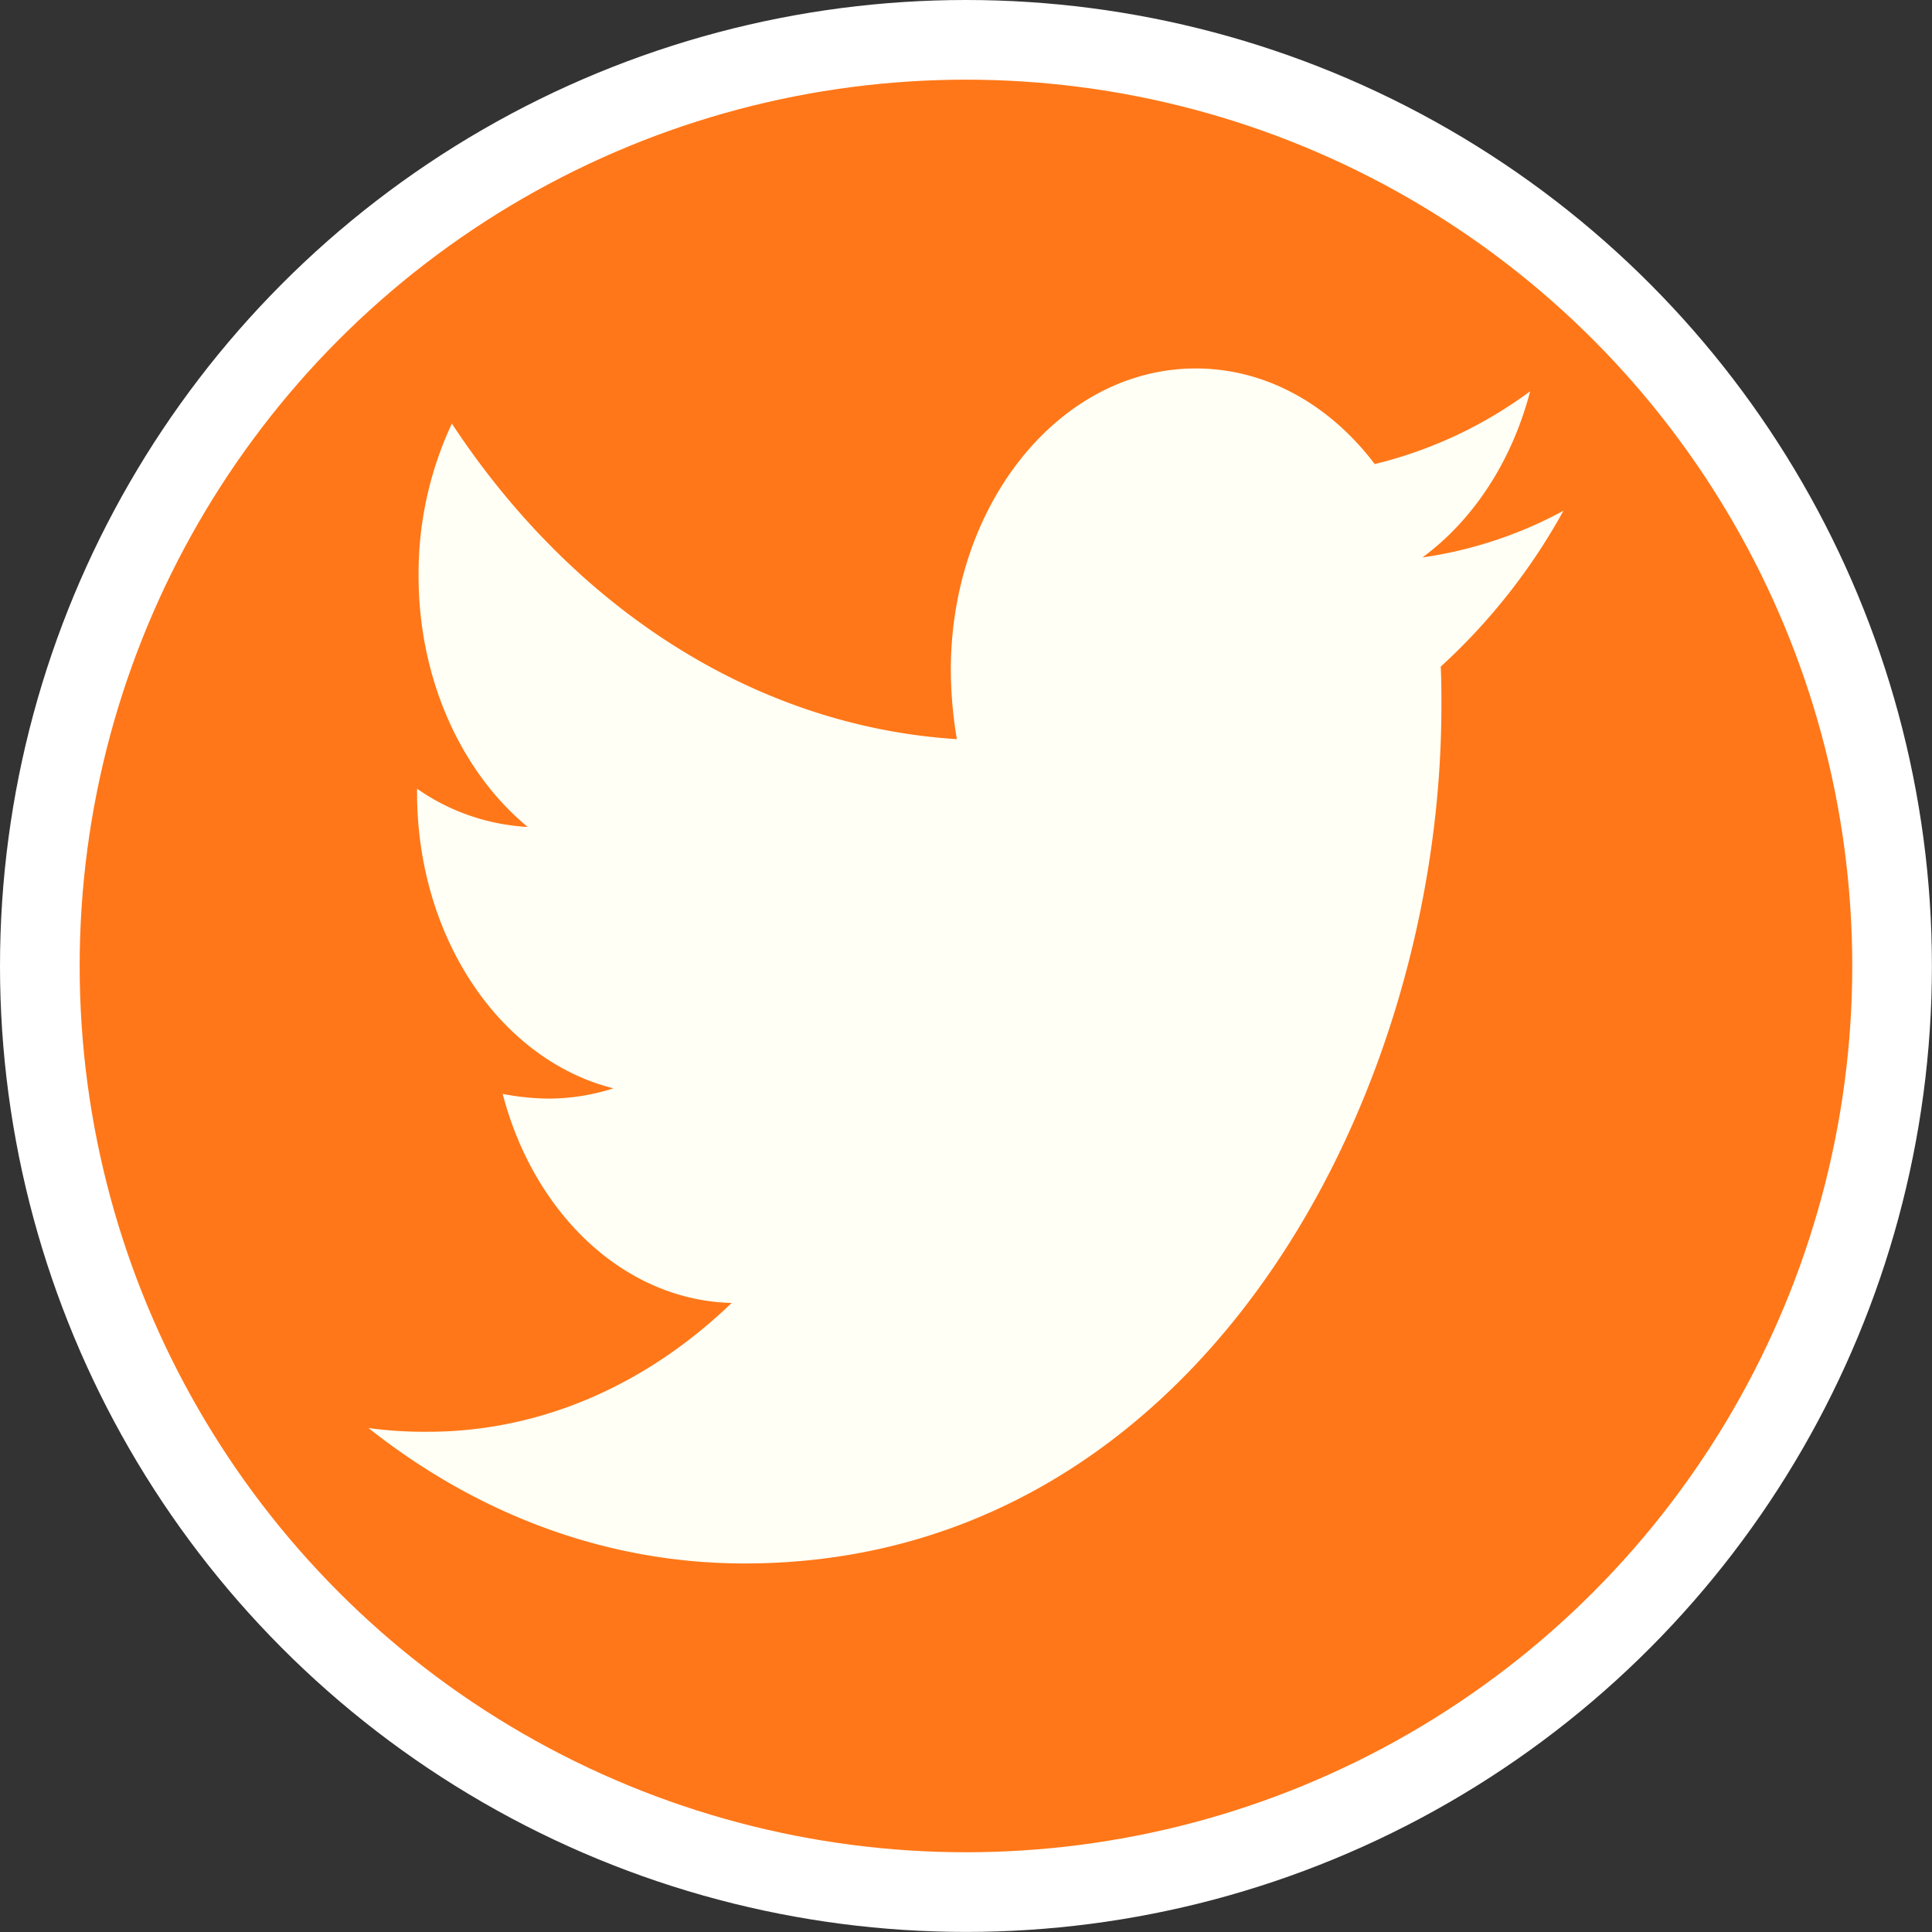 <svg xmlns="http://www.w3.org/2000/svg" viewBox="0 0 242.51 242.51"><rect x="0" y="0" width="242.51" height="242.51" fill="#333333" stroke="none"/><defs><style>.cls-1{fill:#ff7718;stroke:#fff;stroke-miterlimit:10;stroke-width:10px;}.cls-2{fill:#fffff5;}</style></defs><g id="Layer_2" data-name="Layer 2"><g id="Layer_1-2" data-name="Layer 1"><circle class="cls-1" cx="121.25" cy="121.25" r="116.25"/><path class="cls-2" d="M180.84,83.64c.09,1.64.09,3.28.09,4.92,0,50-30.93,107.69-87.47,107.69-17.41,0-33.59-6.21-47.21-17a52.11,52.11,0,0,0,7.43.47c14.37,0,27.6-6,38.16-16.17C78.33,163.21,67,152.31,63.1,137.31a31.79,31.79,0,0,0,5.81.59A26.8,26.8,0,0,0,77,136.61c-14.09-3.52-24.65-18.75-24.65-37.15V99a26.71,26.71,0,0,0,13.89,4.8C58,97,52.54,85.4,52.54,72.27a44.44,44.44,0,0,1,4.18-19.1c15.14,23,37.89,38,63.39,39.61a52.83,52.83,0,0,1-.76-8.67c0-20.86,13.71-37.86,30.74-37.86,8.86,0,16.85,4.58,22.47,12a54.31,54.31,0,0,0,19.51-9.14c-2.29,8.79-7.14,16.17-13.52,20.86a52.76,52.76,0,0,0,17.7-5.86,76.32,76.32,0,0,1-15.41,19.57Z"/></g></g></svg>